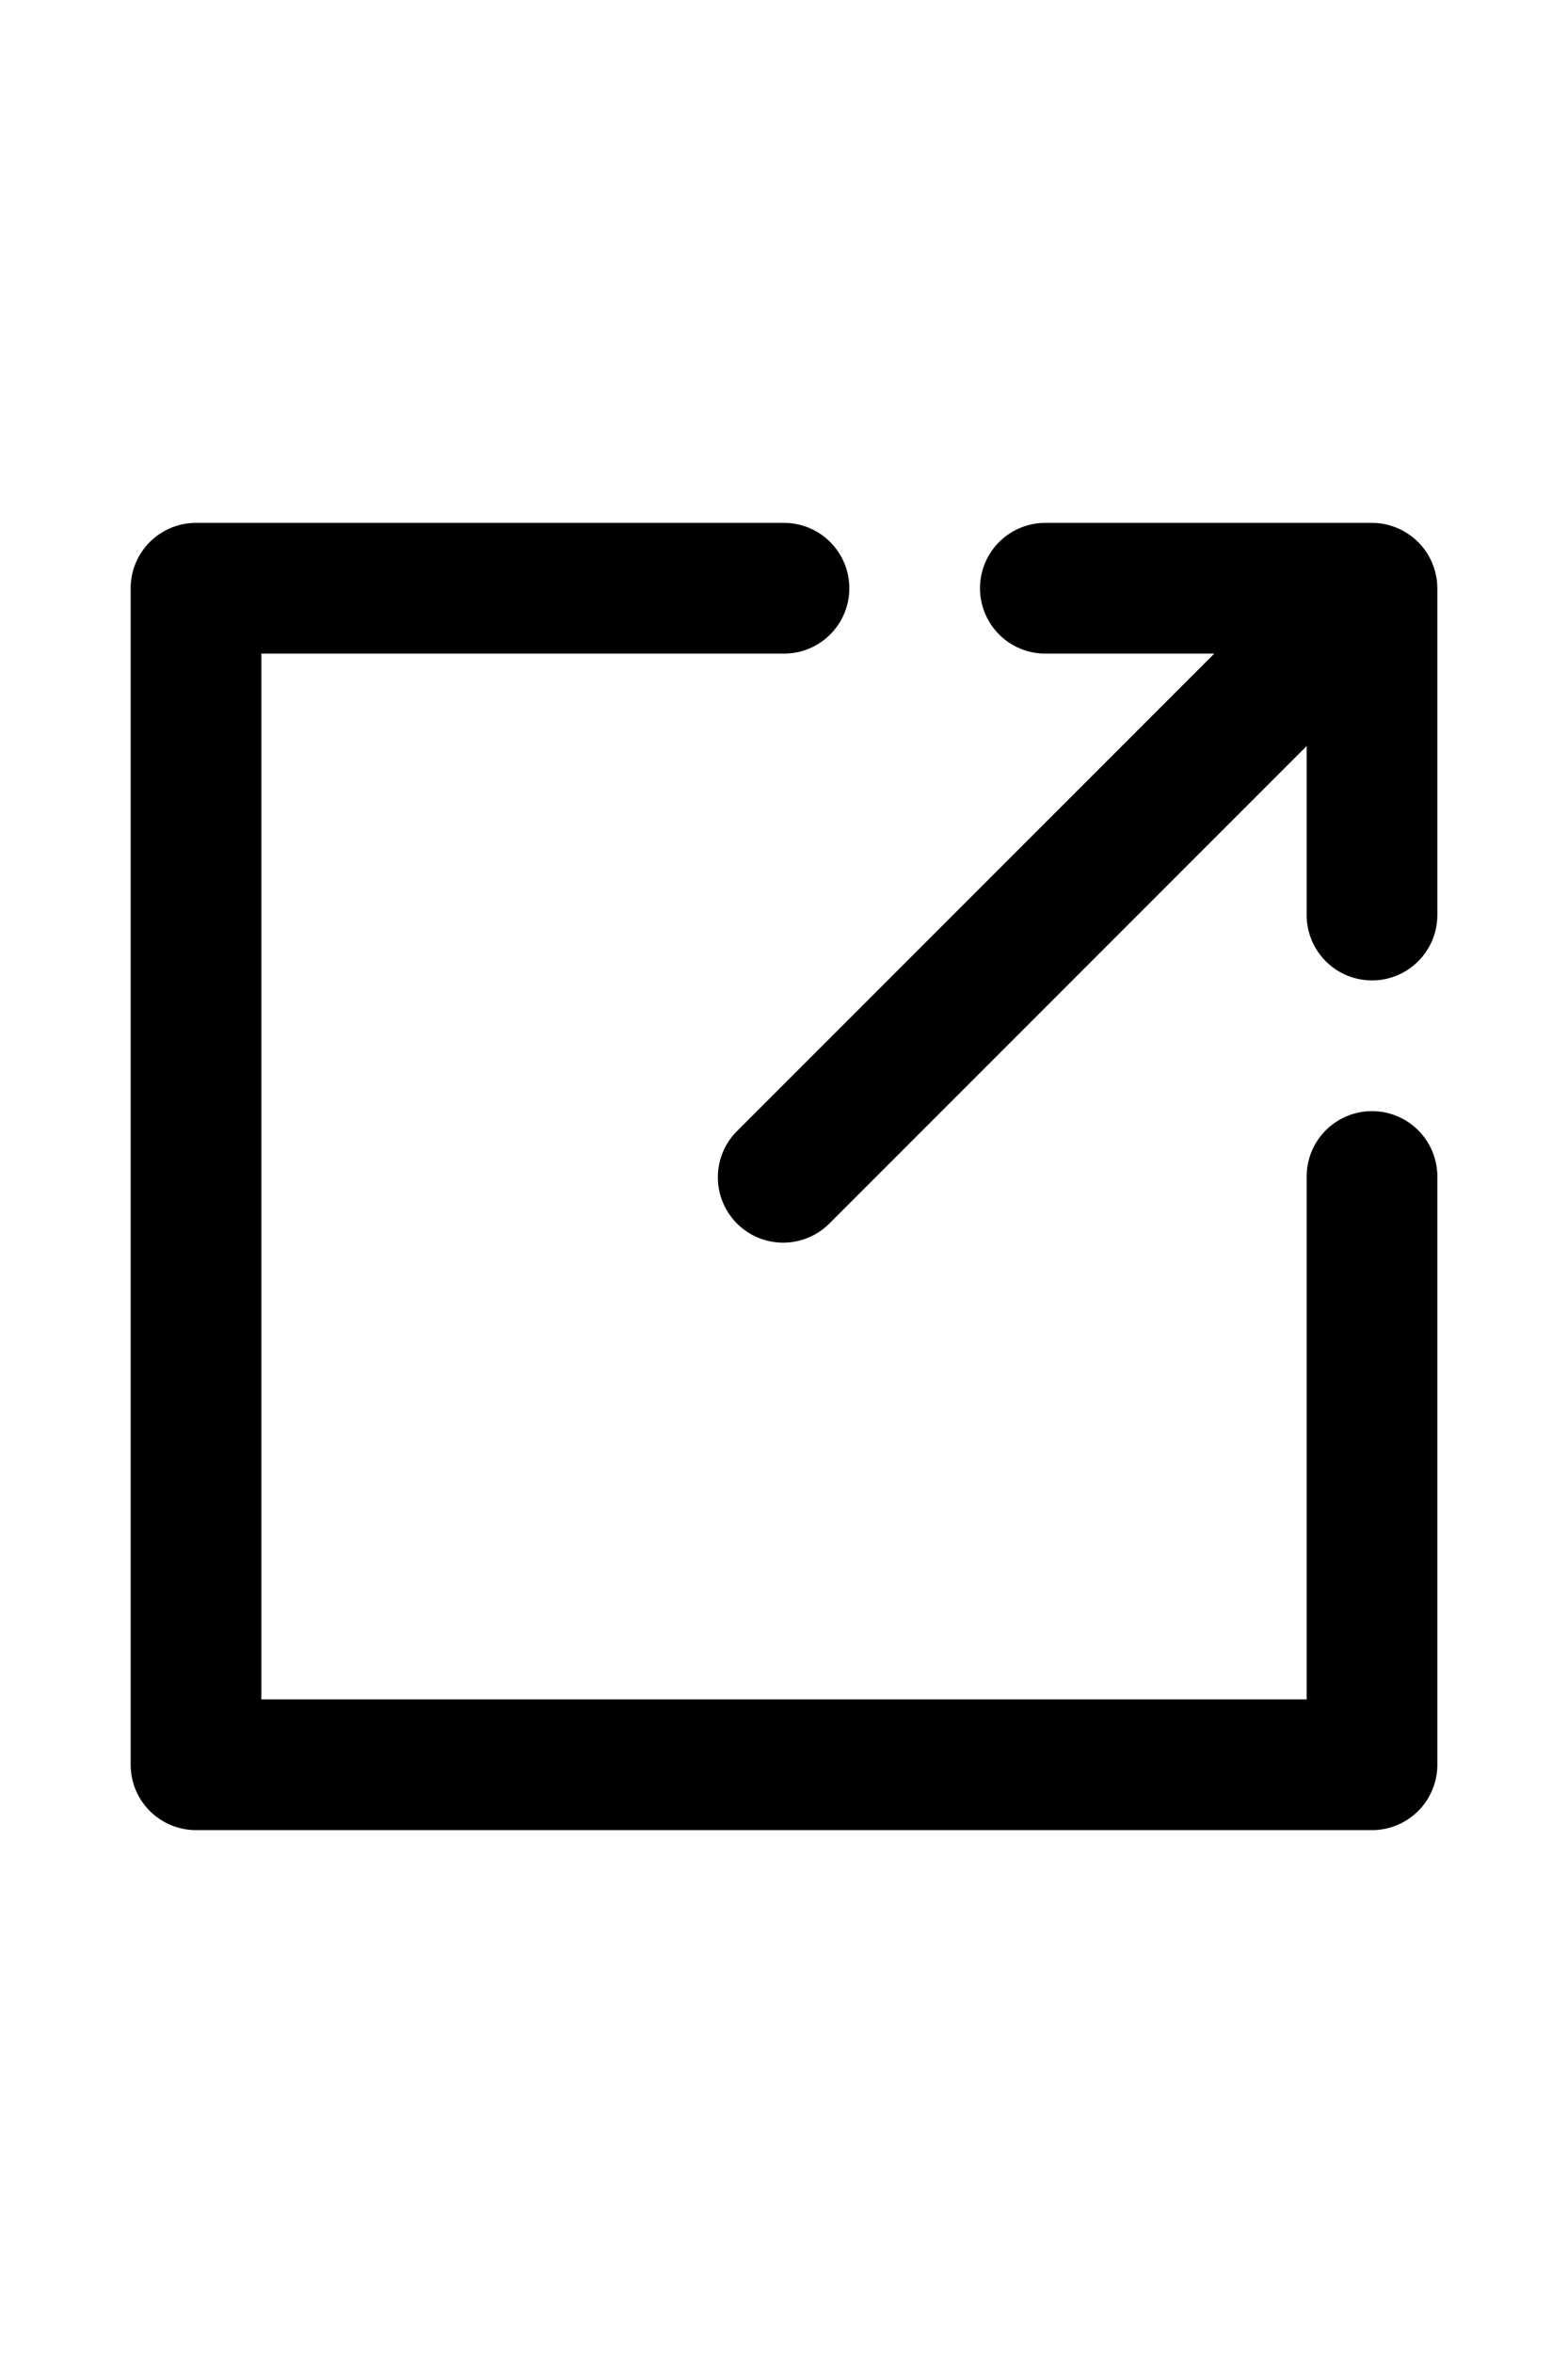 <svg aria-hidden="true" xmlns="http://www.w3.org/2000/svg" width="1em" viewBox="0 0 24 24" role="img"><path d="M22,12v9a1,1,0,0,1-1,1H3a1,1,0,0,1-1-1V3A1,1,0,0,1,3,2h9a1,1,0,0,1,0,2H4V20H20V12a1,1,0,0,1,2,0Zm-.618-9.923A.991.991,0,0,0,21,2H16a1,1,0,0,0,0,2h2.586l-7.293,7.293a1,1,0,1,0,1.414,1.414L20,5.414V8a1,1,0,0,0,2,0V3a1.01,1.01,0,0,0-.077-.382A1,1,0,0,0,21.382,2.077Z" fill="currentColor"/></svg>